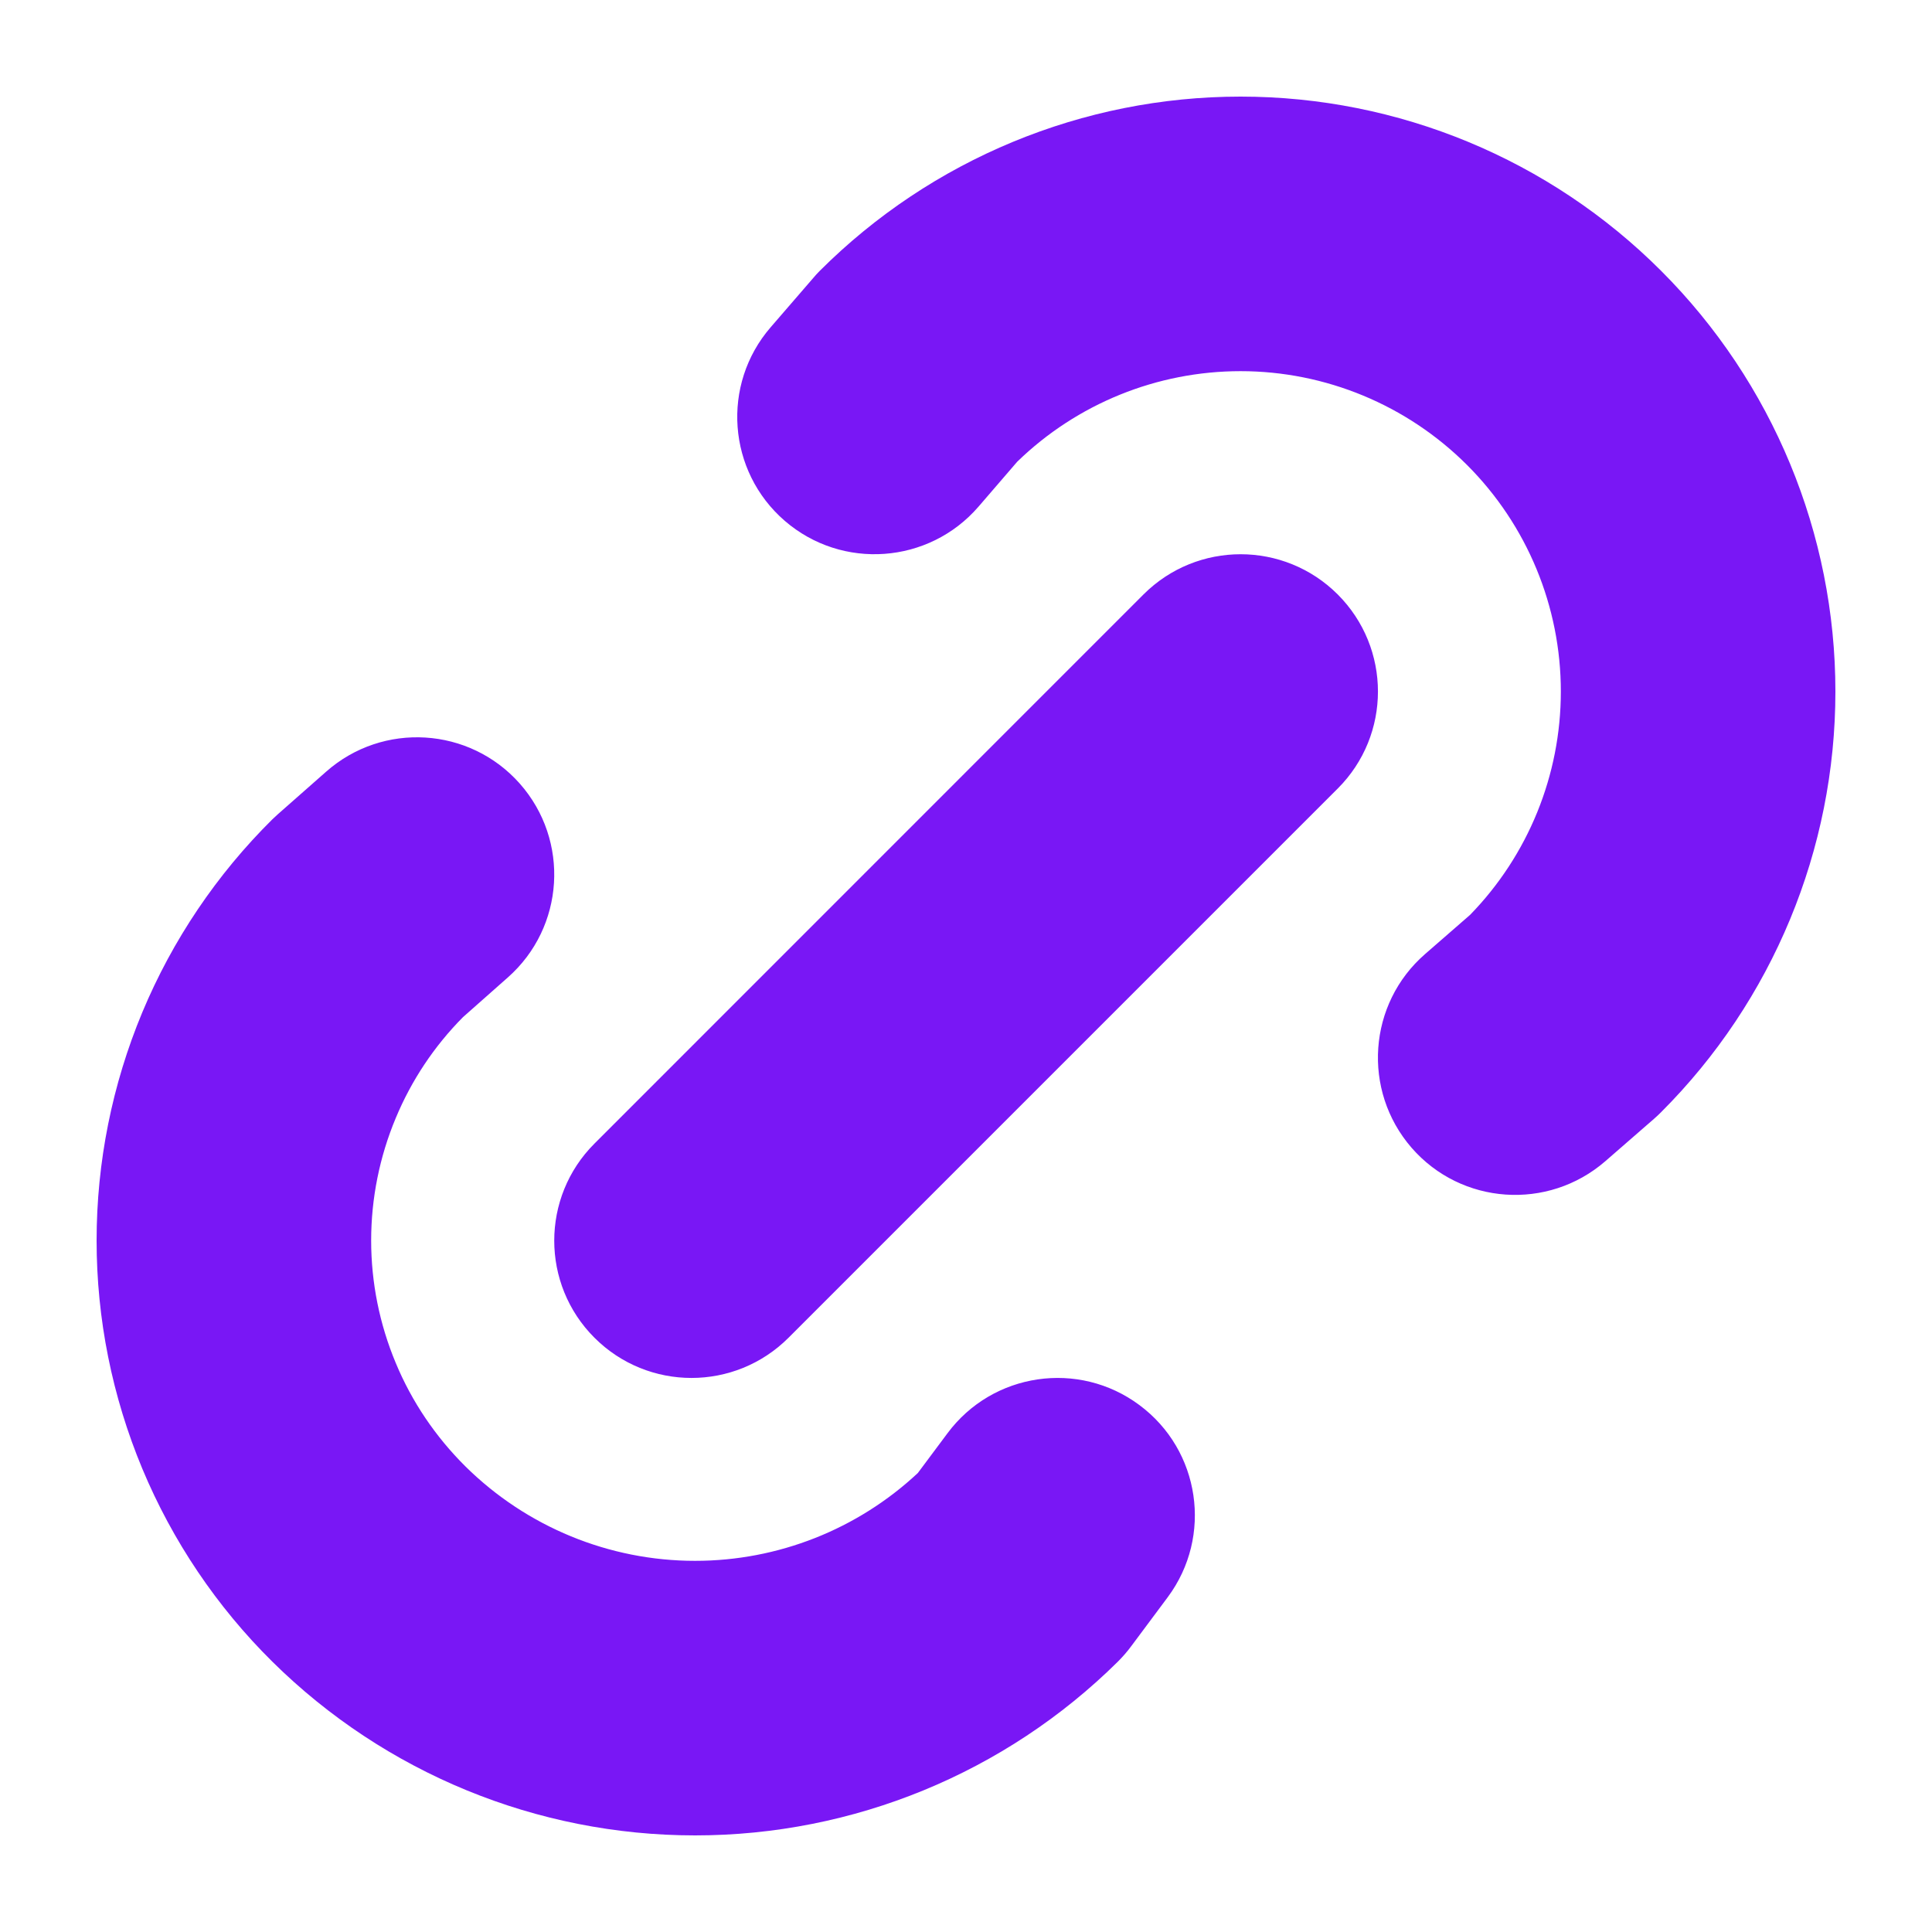 <svg width="18" height="18" viewBox="0 0 18 18" fill="none" xmlns="http://www.w3.org/2000/svg">
<g clip-path="url(#clip0_5568_48852)">
<path fill-rule="evenodd" clip-rule="evenodd" d="M9.477 4.302L9.116 4.721C8.654 5.255 7.846 5.314 7.312 4.853C6.777 4.391 6.718 3.583 7.18 3.049L7.575 2.592C7.595 2.568 7.616 2.545 7.638 2.523C8.678 1.484 10.088 0.9 11.558 0.9C13.028 0.9 14.438 1.484 15.477 2.524C16.516 3.563 17.1 4.973 17.1 6.443C17.1 7.913 16.516 9.323 15.476 10.362C15.455 10.383 15.433 10.404 15.411 10.423L14.956 10.819C14.422 11.282 13.614 11.226 13.151 10.693C12.688 10.159 12.745 9.351 13.278 8.888L13.696 8.524C14.238 7.968 14.542 7.221 14.542 6.443C14.542 5.651 14.228 4.892 13.668 4.332C13.108 3.773 12.349 3.458 11.558 3.458C10.78 3.458 10.034 3.761 9.477 4.302ZM12.463 5.538C12.963 6.038 12.963 6.848 12.463 7.347L7.347 12.463C6.847 12.963 6.038 12.963 5.538 12.463C5.039 11.964 5.039 11.154 5.538 10.655L10.654 5.538C11.154 5.039 11.963 5.039 12.463 5.538ZM4.843 7.301C5.311 7.831 5.261 8.639 4.731 9.107L4.314 9.476C4.046 9.746 3.833 10.066 3.687 10.417C3.536 10.778 3.458 11.166 3.458 11.558C3.458 11.949 3.536 12.337 3.687 12.698C3.837 13.06 4.059 13.387 4.337 13.663L4.337 13.663C4.907 14.226 5.675 14.542 6.476 14.542C7.248 14.542 7.989 14.249 8.551 13.724L8.827 13.354C9.248 12.787 10.05 12.669 10.616 13.091C11.183 13.512 11.301 14.313 10.88 14.88L10.541 15.335C10.503 15.387 10.46 15.436 10.414 15.482C9.366 16.519 7.951 17.1 6.476 17.1C5.002 17.1 3.587 16.519 2.538 15.482C2.019 14.969 1.607 14.357 1.326 13.684C1.045 13.01 0.9 12.288 0.9 11.558C0.9 10.828 1.045 10.105 1.326 9.431C1.607 8.758 2.019 8.147 2.538 7.633C2.555 7.617 2.573 7.6 2.591 7.584L3.038 7.19C3.567 6.722 4.375 6.772 4.843 7.301Z" fill="#7917F5"/>
</g>
<defs>
<clipPath id="clip0_5568_48852">
<rect width="18" height="18" fill="white"/>
</clipPath>
</defs>
</svg>
